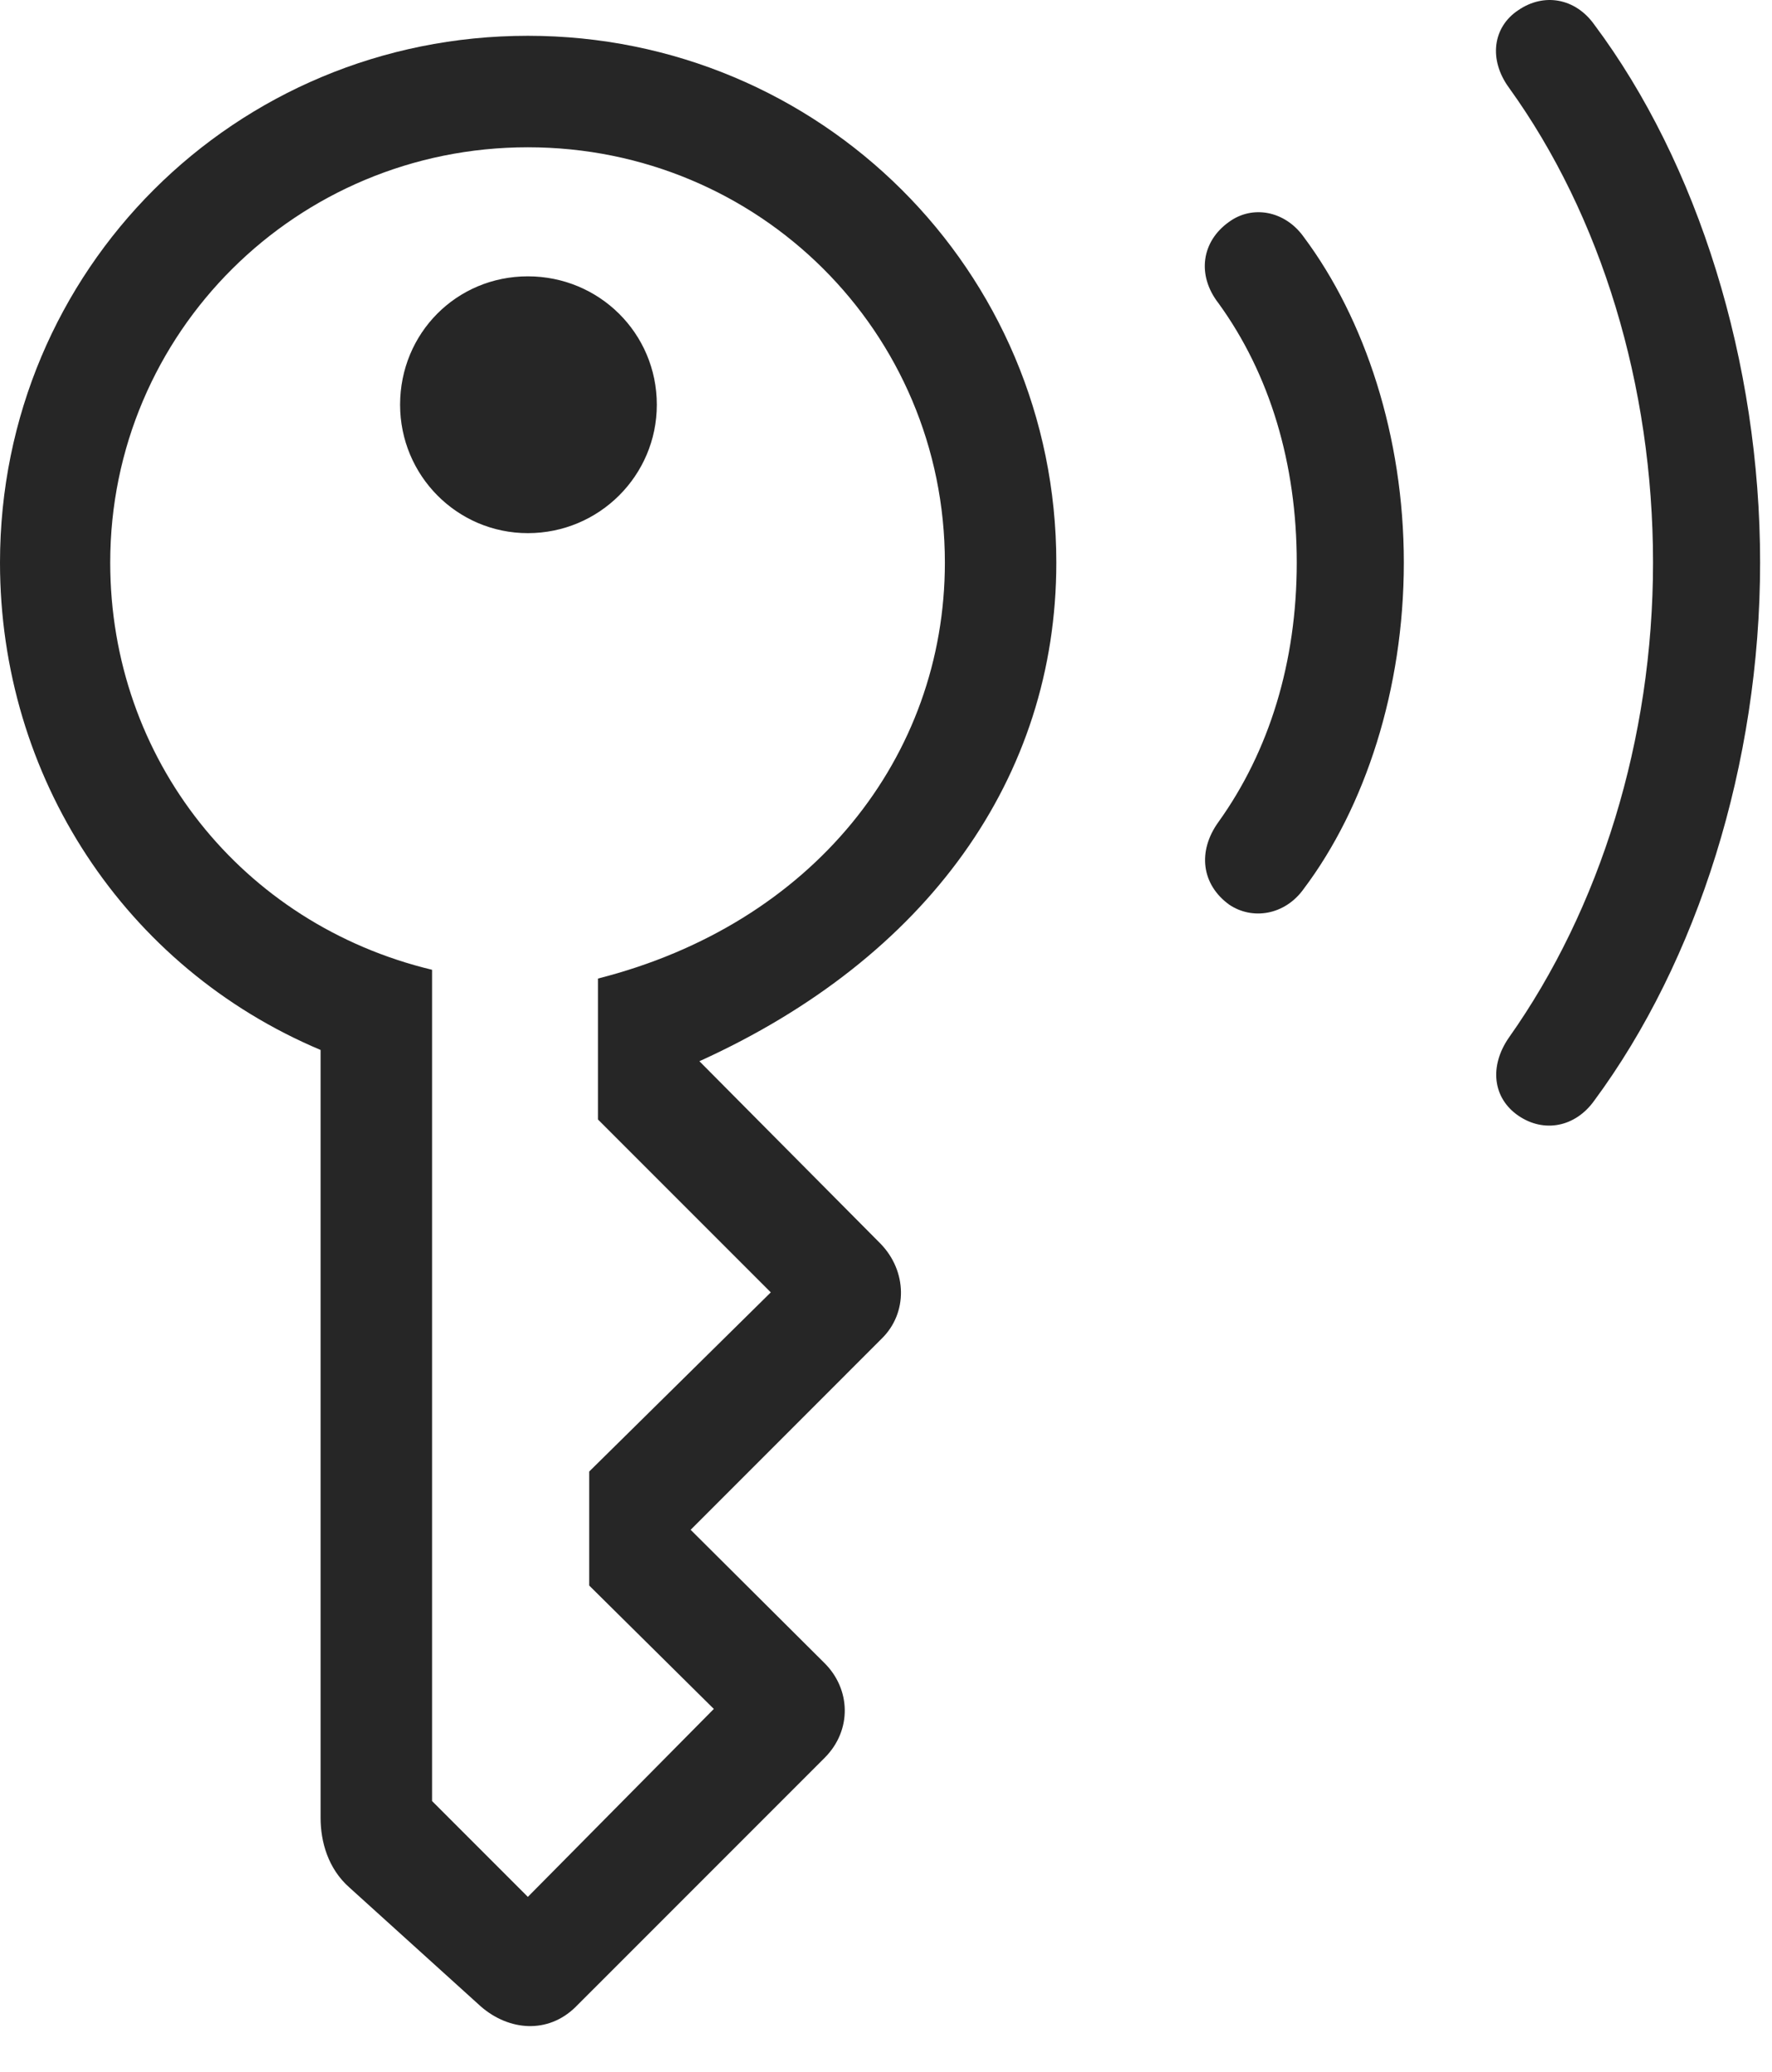 <?xml version="1.0" encoding="UTF-8"?>
<!--Generator: Apple Native CoreSVG 326-->
<!DOCTYPE svg
PUBLIC "-//W3C//DTD SVG 1.1//EN"
       "http://www.w3.org/Graphics/SVG/1.1/DTD/svg11.dtd">
<svg version="1.1" xmlns="http://www.w3.org/2000/svg" xmlns:xlink="http://www.w3.org/1999/xlink" viewBox="0 0 55.273 64.594">
 <g>
  <rect height="64.594" opacity="0" width="55.273" x="0" y="0"/>
  <path d="M47.363 34.787C48.164 35.334 49.141 35.139 49.727 34.319C52.949 29.963 54.902 23.811 54.902 17.541C54.902 11.291 52.969 5.1 49.727 0.764C49.141-0.056 48.164-0.232 47.363 0.315C46.562 0.842 46.426 1.858 47.07 2.737C49.941 6.721 51.562 12.014 51.562 17.541C51.562 23.069 49.902 28.342 47.07 32.346C46.445 33.244 46.562 34.24 47.363 34.787Z" fill="black" fill-opacity="0.85"/>
  <path d="M38.34 28.205C39.062 28.694 40.078 28.537 40.664 27.717C42.578 25.178 43.789 21.487 43.789 17.541C43.789 13.616 42.578 9.944 40.664 7.385C40.078 6.565 39.062 6.389 38.34 6.916C37.48 7.522 37.324 8.576 38.008 9.455C39.609 11.662 40.449 14.455 40.449 17.541C40.449 20.647 39.59 23.42 38.008 25.627C37.344 26.545 37.48 27.58 38.34 28.205Z" fill="black" fill-opacity="0.85"/>
  <path d="M15 62.561C15.879 63.323 17.09 63.42 17.949 62.58L25.723 54.807C26.582 53.948 26.543 52.658 25.703 51.838L21.543 47.698L27.5 41.74C28.32 40.94 28.301 39.631 27.461 38.772L21.816 33.088C28.926 29.866 32.949 24.241 32.949 17.541C32.949 8.44 25.586 1.116 16.465 1.116C7.324 1.116 0 8.42 0 17.541C0 24.221 3.887 30.159 10 32.737L10 56.682C10 57.424 10.234 58.264 10.898 58.85ZM16.465 59.143L13.477 56.155L13.477 30.237C7.539 28.811 3.438 23.655 3.438 17.541C3.438 10.373 9.258 4.592 16.465 4.592C23.672 4.592 29.473 10.354 29.473 17.541C29.473 23.596 25.352 28.811 18.652 30.51L18.652 34.905L24.043 40.295L18.379 45.881L18.379 49.436L22.266 53.283ZM16.465 16.623C18.691 16.623 20.488 14.826 20.488 12.619C20.488 10.393 18.691 8.616 16.465 8.616C14.238 8.616 12.48 10.393 12.48 12.619C12.48 14.826 14.258 16.623 16.465 16.623Z" fill="black" fill-opacity="0.85"/>
 </g>
</svg>
